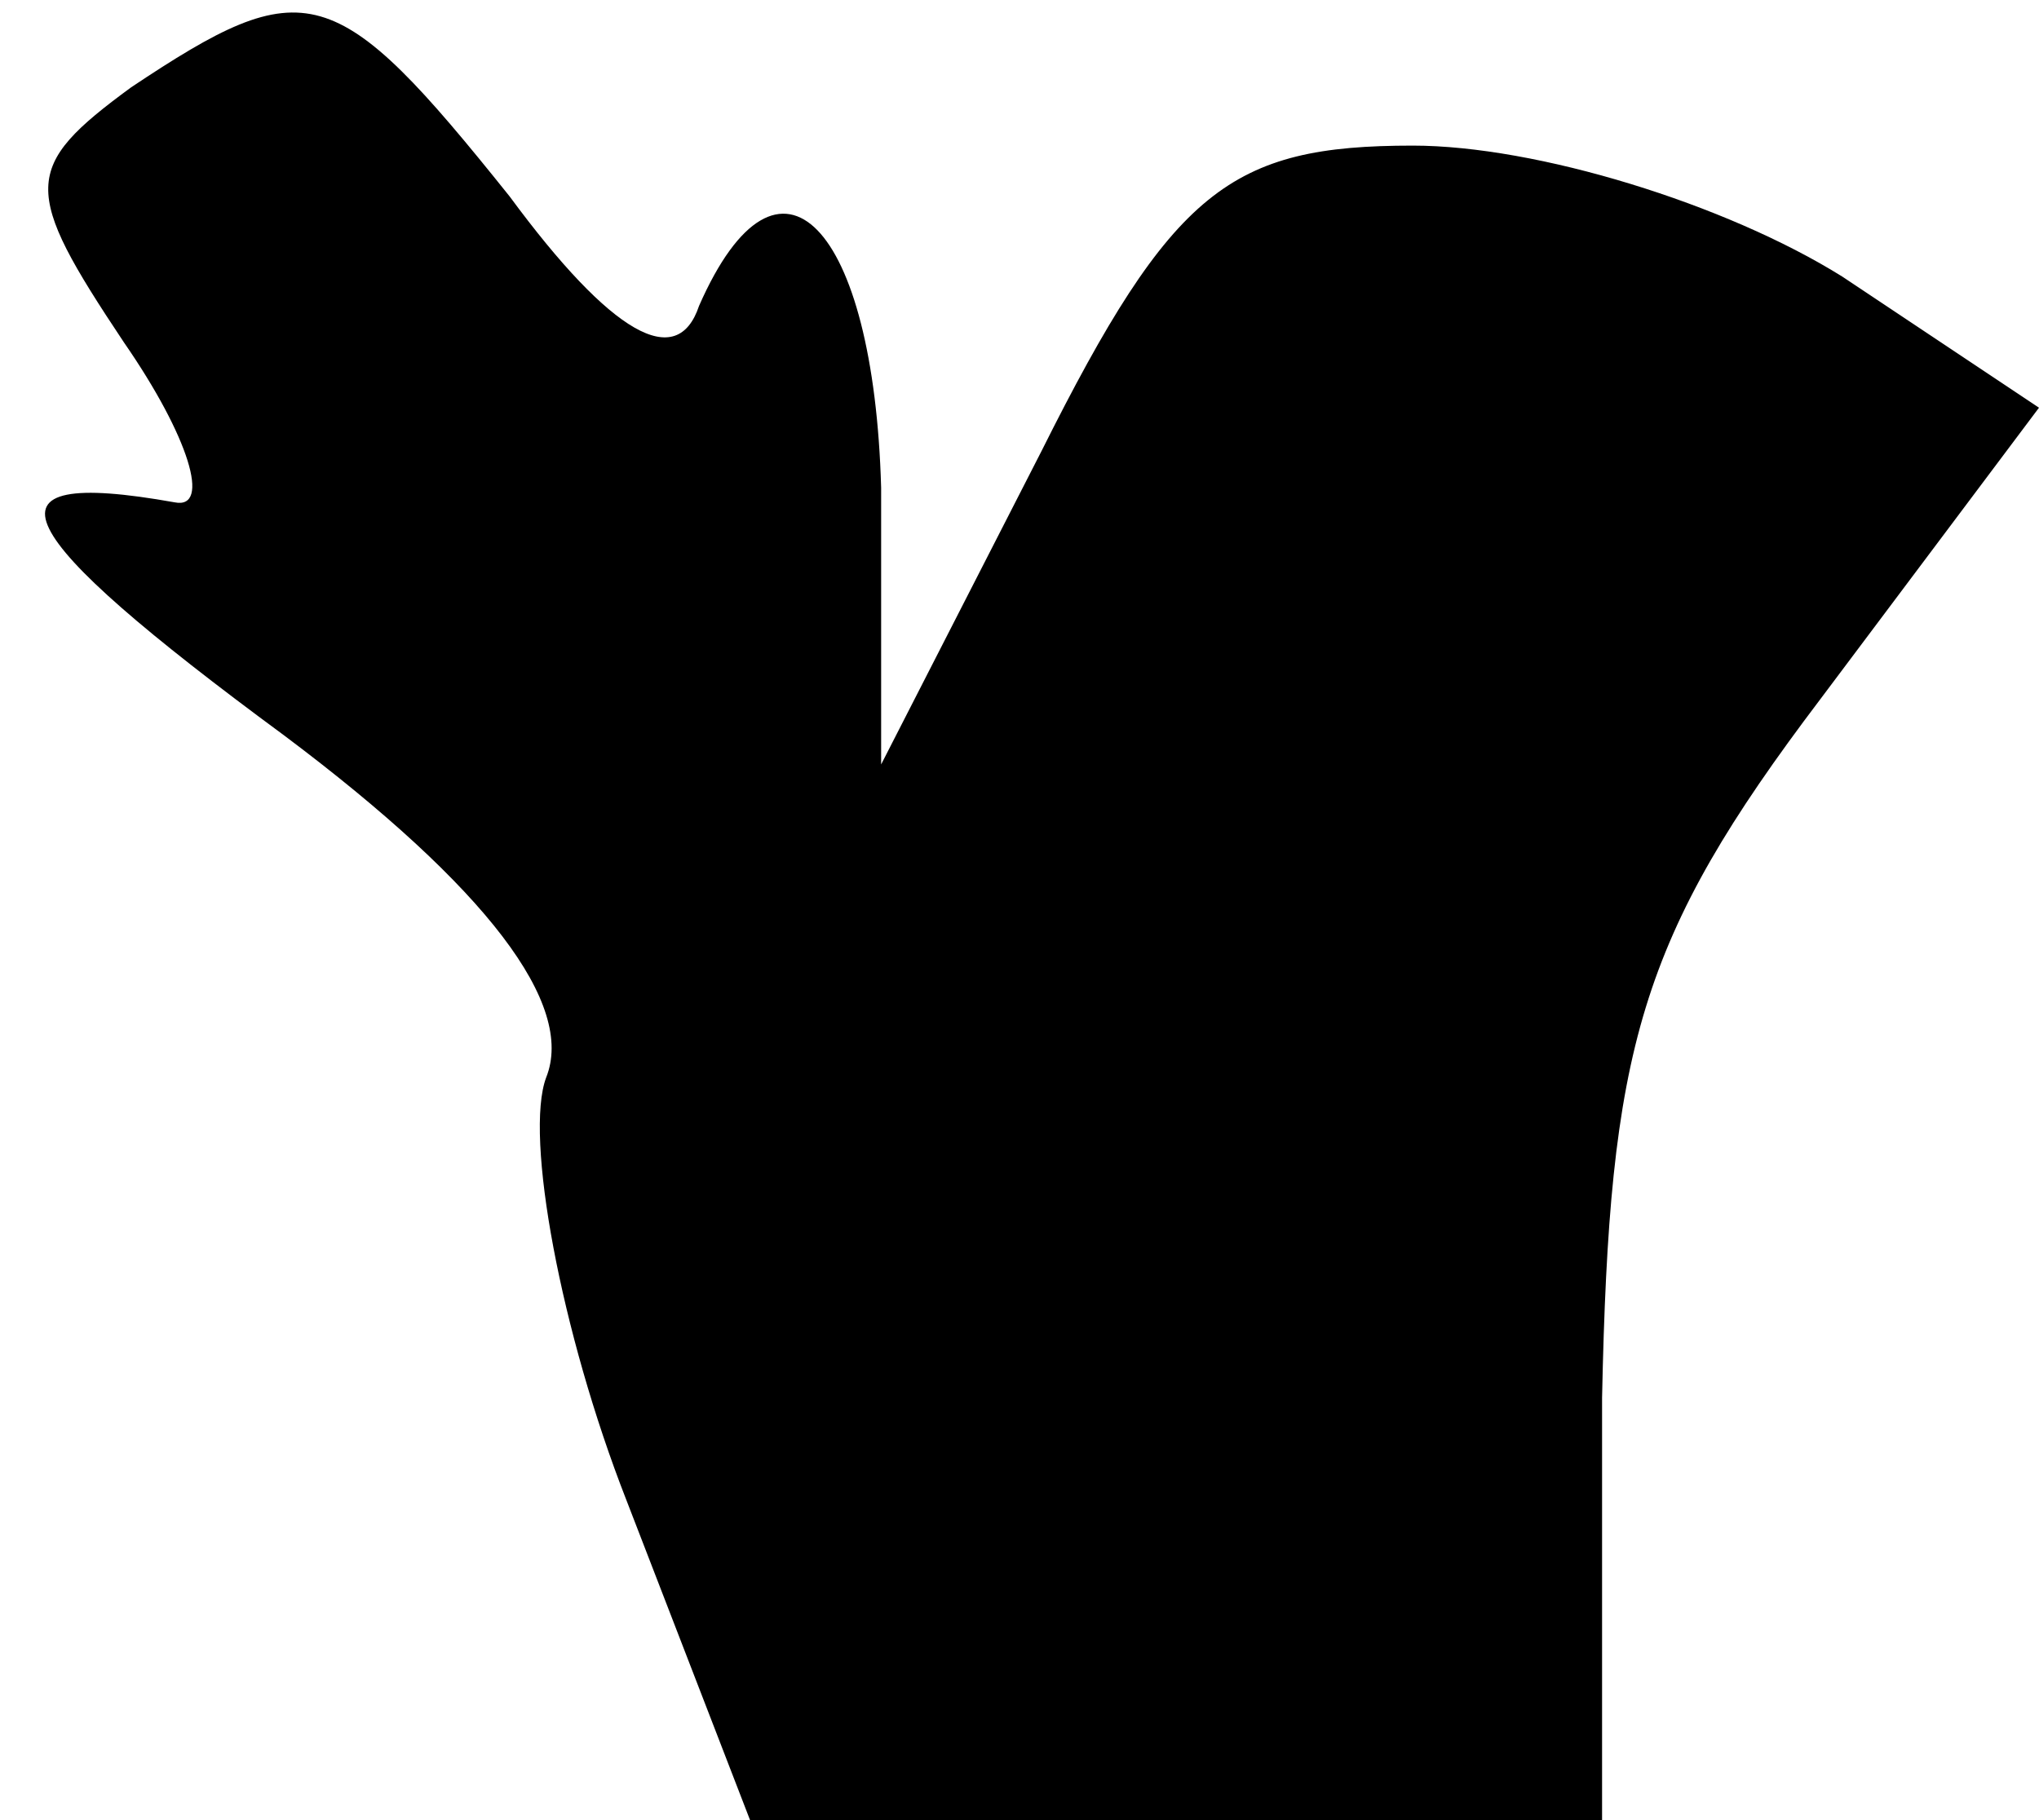<?xml version="1.0" standalone="no"?>
<!DOCTYPE svg PUBLIC "-//W3C//DTD SVG 20010904//EN"
 "http://www.w3.org/TR/2001/REC-SVG-20010904/DTD/svg10.dtd">
<svg version="1.0" xmlns="http://www.w3.org/2000/svg"
 width="28pt" height="25pt" viewBox="0 0 28 25"
 preserveAspectRatio="xMidYMid meet">
<g transform="translate(0,25) scale(0.1,-0.1)"
fill="#000000" stroke="none">
<path fill="#000000" stroke="none" d="M18 238 c-15 -11 -15 -14 -1 -35 9 -13
12 -23 7 -22 -28 5 -23 -4 15 -32 28 -21 40 -37 36 -47 -3 -8 2 -35 11 -58
l17 -44 58 0 59 0 0 58 c1 48 5 63 30 96 l30 40 -27 18 c-16 10 -42 18 -59 18
-25 0 -33 -6 -51 -42 l-22 -43 0 38 c-1 36 -14 50 -25 25 -3 -9 -12 -4 -26 15
-24 30 -28 31 -52 15z"/>
</g>
</svg>
